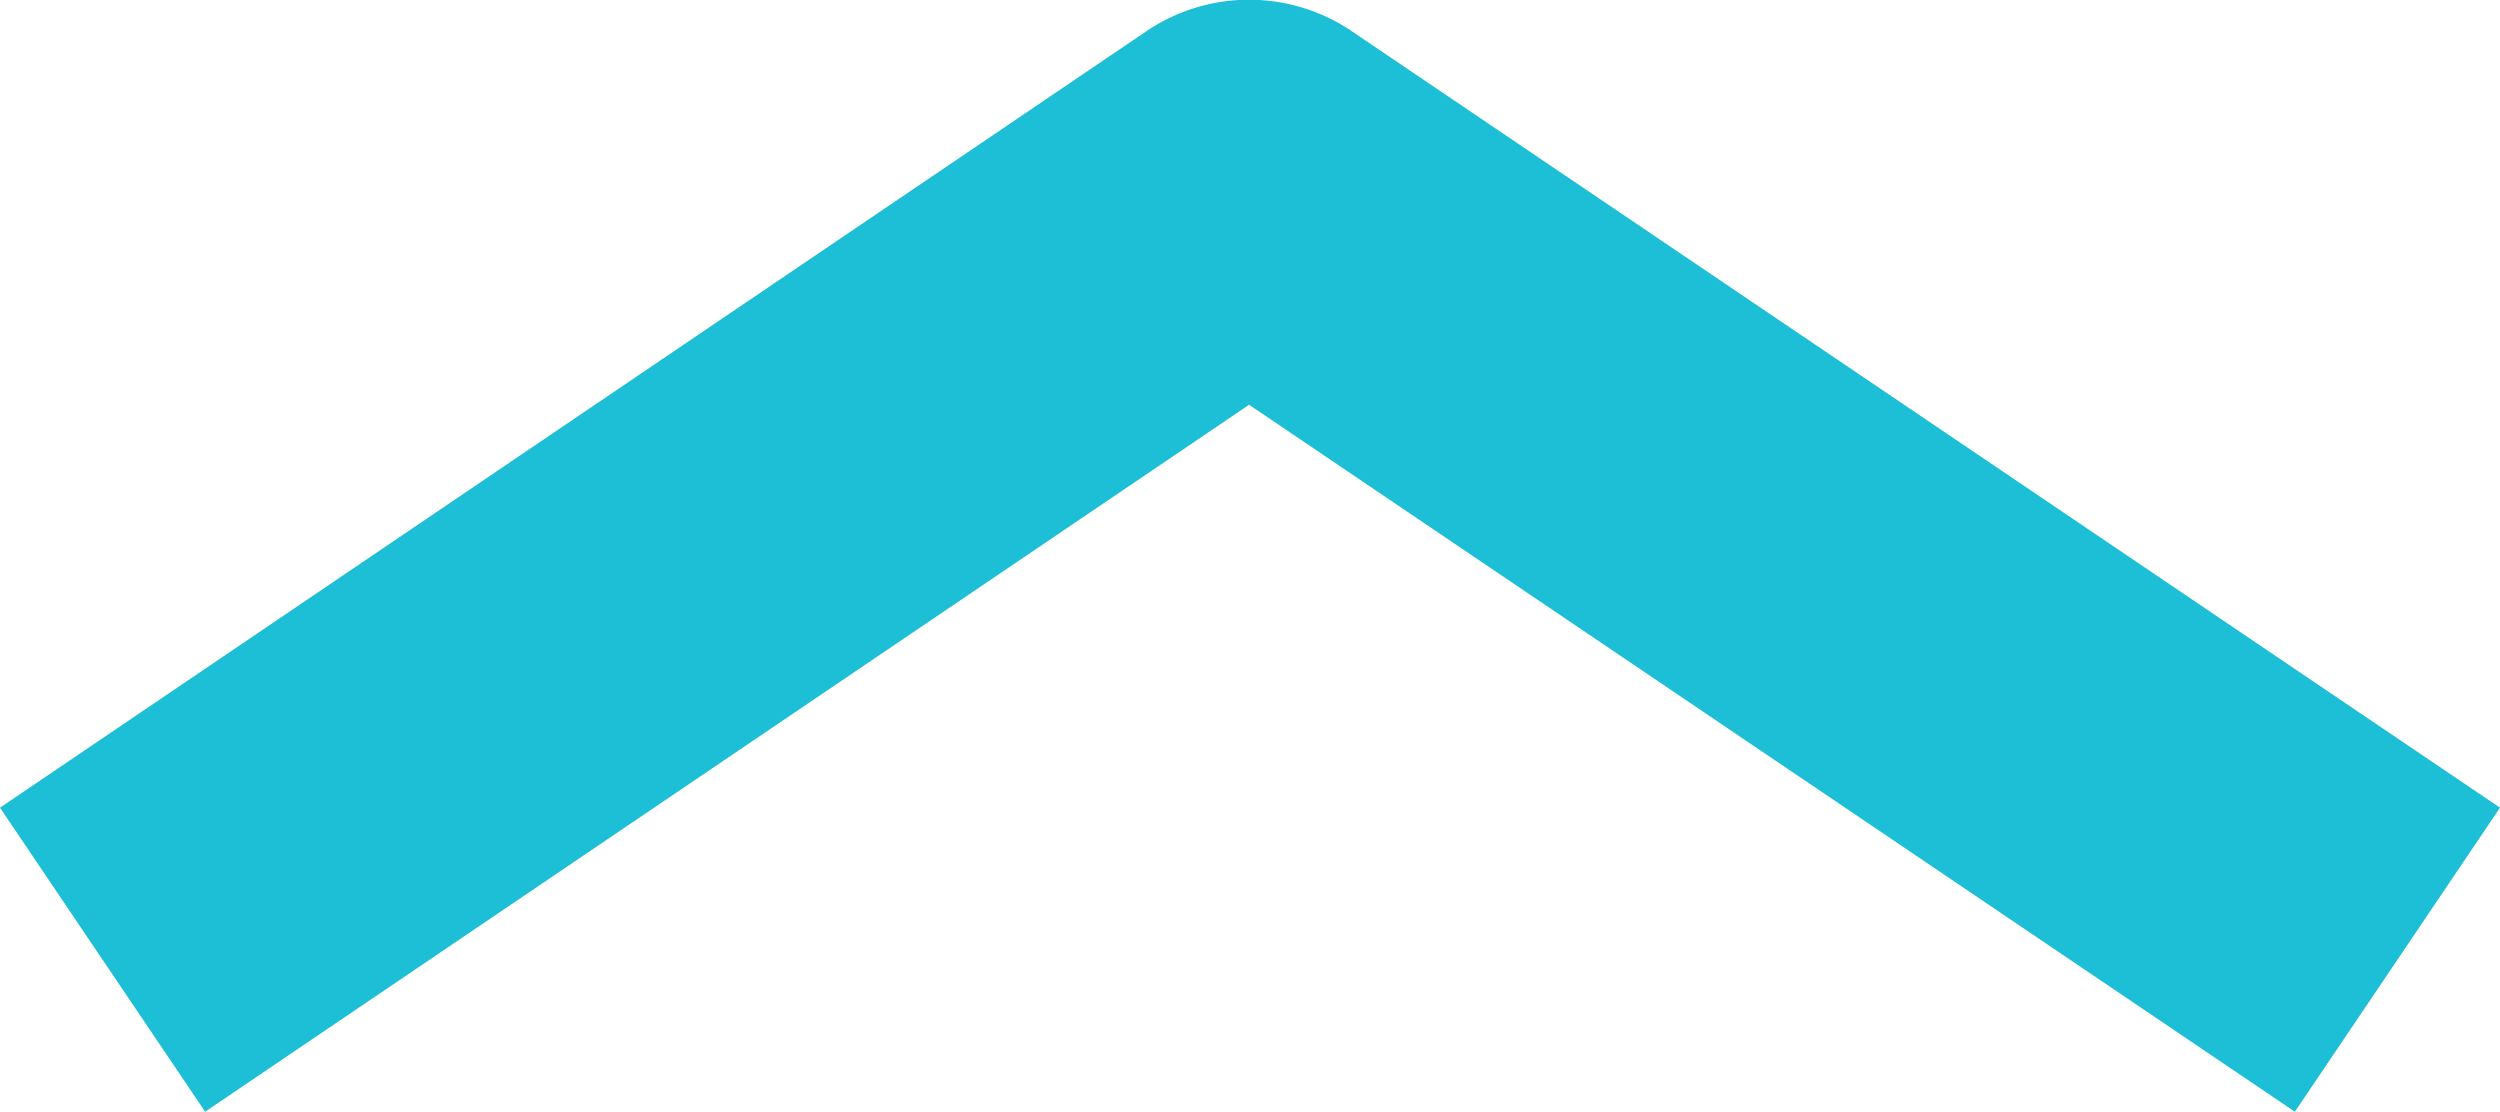<svg xmlns="http://www.w3.org/2000/svg" viewBox="0 0 13.65 6.07"><defs><style>.cls-1{fill:#1dbfd6;}</style></defs><g id="Ventana_Emergente" data-name="Ventana Emergente"><g id="Trazado_305" data-name="Trazado 305"><path class="cls-1" d="M12.53,6.07,6.82,2.21,1.12,6.07,0,4.41,6.26.17a1,1,0,0,1,1.12,0l6.27,4.24Z"/></g></g></svg>